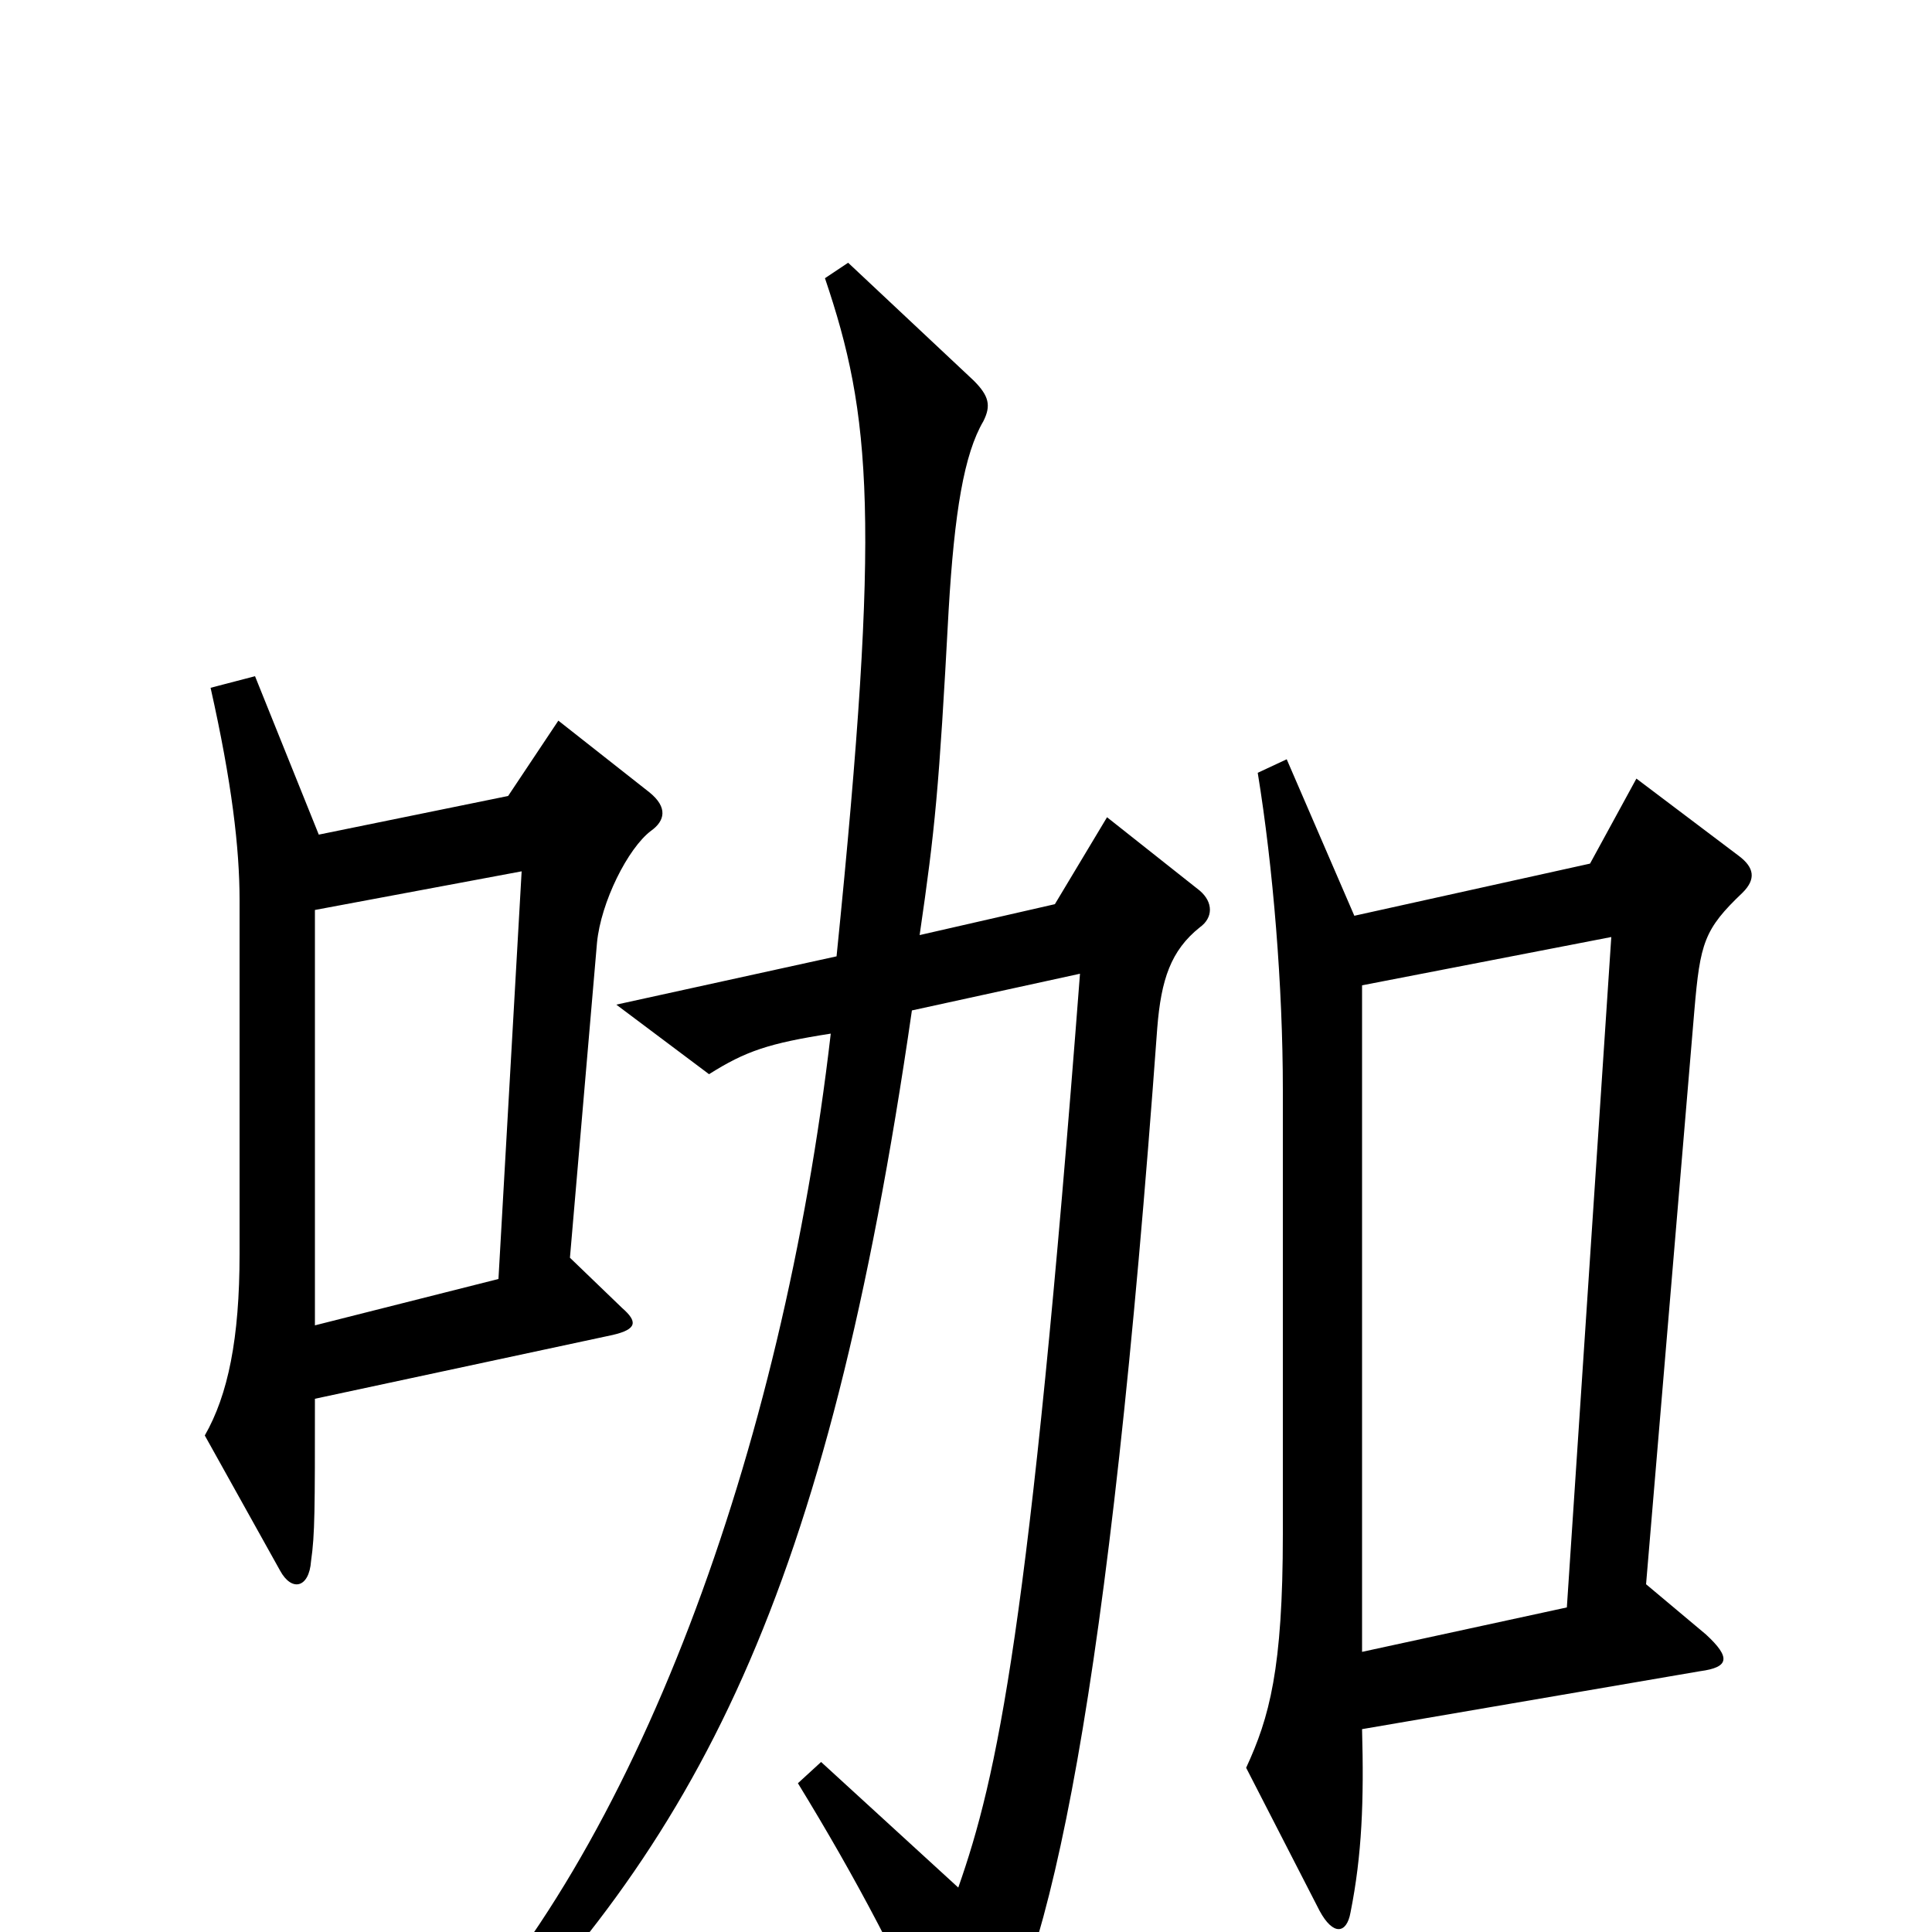 <svg xmlns="http://www.w3.org/2000/svg" viewBox="0 -1000 1000 1000">
	<path fill="#000000" d="M337 -570C344 -575 346 -582 336 -590L289 -627L263 -588L165 -568L132 -650L109 -644C120 -595 124 -561 124 -534V-351C124 -307 118 -278 106 -257L145 -187C151 -176 160 -178 161 -192C163 -206 163 -218 163 -276L317 -309C330 -312 330 -316 322 -323L295 -349L309 -512C311 -533 325 -561 337 -570ZM621 -520C628 -525 628 -533 621 -539L573 -577L546 -532L476 -516C484 -571 486 -591 491 -684C494 -735 499 -765 509 -782C513 -790 512 -795 504 -803L439 -864L427 -856C451 -785 456 -732 433 -505L319 -480L367 -444C386 -456 398 -460 430 -465C405 -249 329 -41 223 66L234 79C362 -47 428 -173 472 -477L559 -496C533 -156 516 -80 496 -23L425 -88L413 -77C443 -28 468 19 490 71C495 81 501 80 508 71C544 19 574 -124 599 -468C601 -493 606 -508 621 -520ZM902 -538C909 -545 908 -551 900 -557L847 -597L823 -553L701 -526L666 -607L651 -600C659 -551 664 -489 664 -436V-206C664 -136 657 -111 645 -85L683 -11C690 2 697 1 699 -10C705 -40 706 -68 705 -105L880 -135C895 -137 896 -142 883 -154L852 -180L877 -477C880 -512 882 -519 902 -538ZM270 -549L258 -338L163 -314V-529ZM834 -515L811 -168L705 -145V-490Z"/>
</svg>